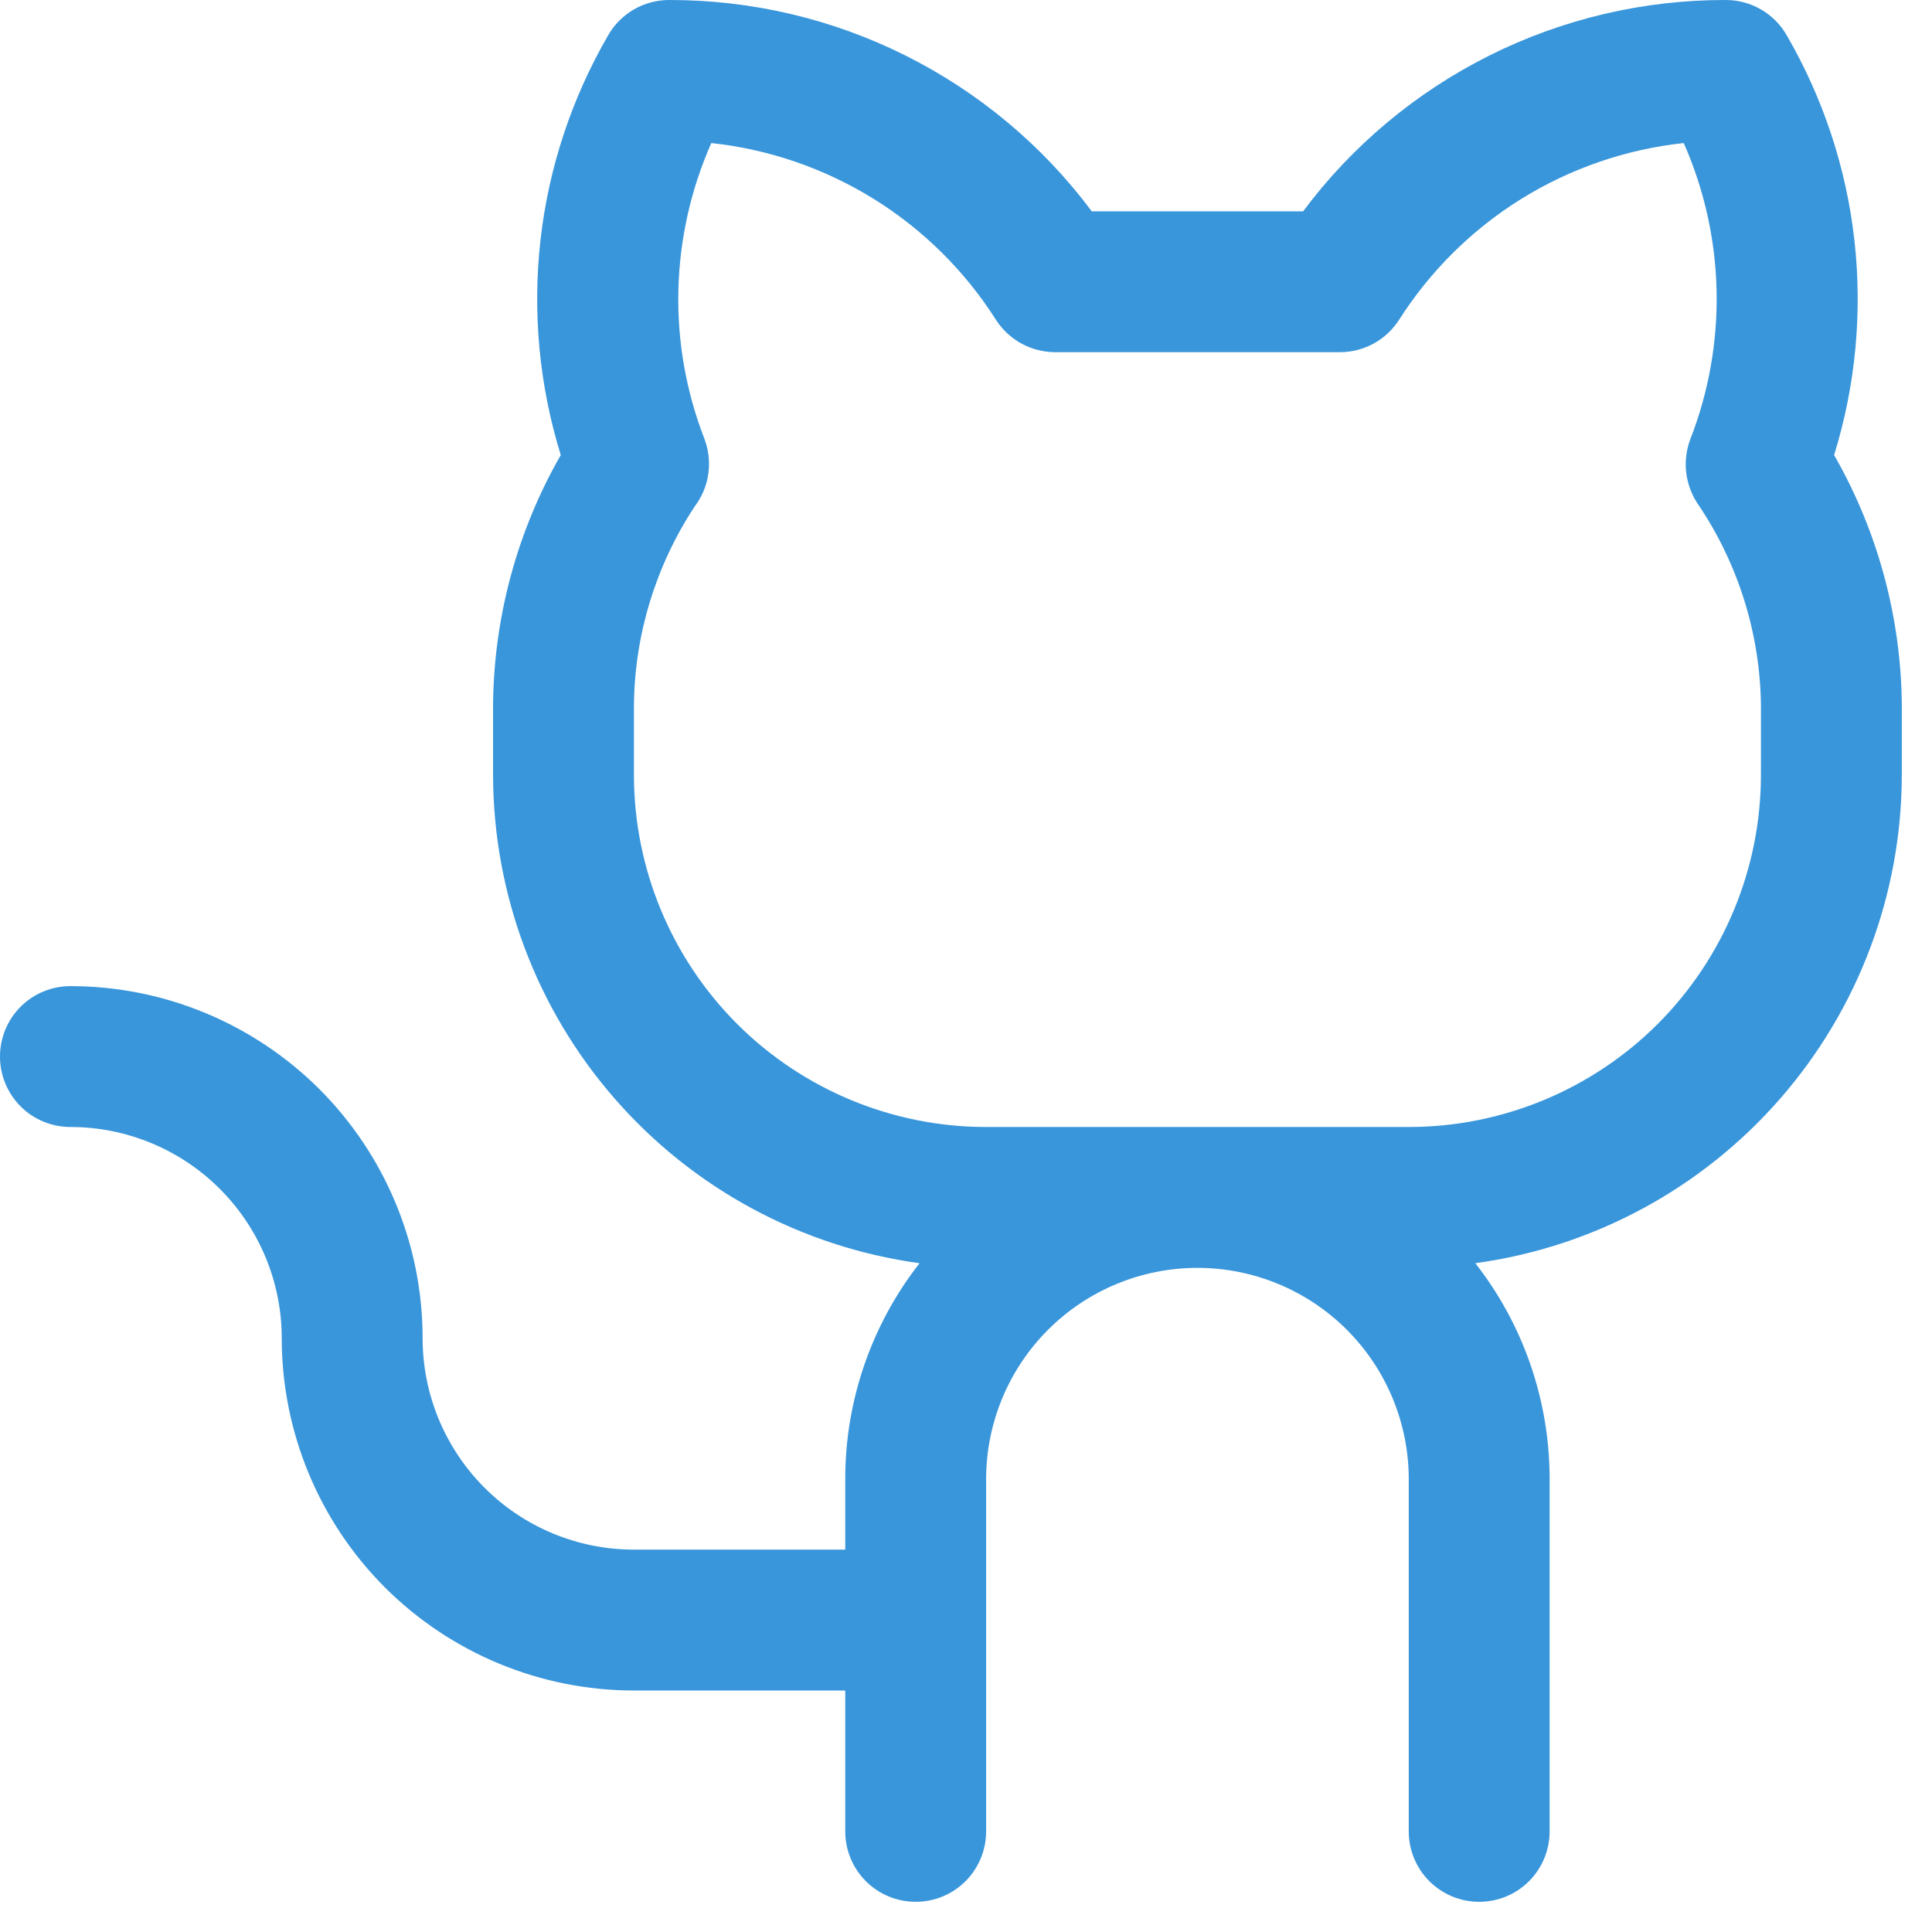 <svg width="24" height="24" viewBox="0 0 24 24" fill="none" xmlns="http://www.w3.org/2000/svg">
<path d="M22.784 5.653C23.051 4.79 23.137 3.881 23.036 2.983C22.935 2.086 22.648 1.219 22.195 0.438C22.119 0.304 22.008 0.194 21.875 0.117C21.742 0.04 21.591 -2.01833e-05 21.438 1.43187e-05C20.418 -0.002 19.413 0.234 18.501 0.69C17.59 1.146 16.797 1.808 16.188 2.625H13.562C12.953 1.808 12.16 1.146 11.249 0.69C10.337 0.234 9.332 -0.002 8.312 1.43187e-05C8.159 -2.01833e-05 8.008 0.04 7.875 0.117C7.742 0.194 7.631 0.304 7.555 0.438C7.102 1.219 6.815 2.086 6.714 2.983C6.613 3.881 6.699 4.79 6.966 5.653C6.425 6.596 6.136 7.663 6.125 8.75V9.625C6.127 11.105 6.664 12.535 7.638 13.65C8.612 14.766 9.956 15.491 11.423 15.692C10.824 16.458 10.499 17.403 10.5 18.375V19.25H7.875C7.179 19.25 6.511 18.974 6.019 18.481C5.527 17.989 5.25 17.321 5.25 16.625C5.25 16.05 5.137 15.482 4.917 14.951C4.697 14.42 4.375 13.938 3.969 13.531C3.562 13.125 3.08 12.803 2.549 12.583C2.018 12.363 1.45 12.25 0.875 12.25C0.643 12.25 0.42 12.342 0.256 12.506C0.092 12.67 0 12.893 0 13.125C0 13.357 0.092 13.58 0.256 13.744C0.42 13.908 0.643 14 0.875 14C1.571 14 2.239 14.277 2.731 14.769C3.223 15.261 3.5 15.929 3.5 16.625C3.5 17.785 3.961 18.898 4.781 19.719C5.602 20.539 6.715 21 7.875 21H10.5V22.75C10.5 22.982 10.592 23.205 10.756 23.369C10.92 23.533 11.143 23.625 11.375 23.625C11.607 23.625 11.83 23.533 11.994 23.369C12.158 23.205 12.25 22.982 12.25 22.75V18.375C12.25 17.679 12.527 17.011 13.019 16.519C13.511 16.027 14.179 15.75 14.875 15.75C15.571 15.75 16.239 16.027 16.731 16.519C17.223 17.011 17.5 17.679 17.5 18.375V22.75C17.5 22.982 17.592 23.205 17.756 23.369C17.92 23.533 18.143 23.625 18.375 23.625C18.607 23.625 18.83 23.533 18.994 23.369C19.158 23.205 19.25 22.982 19.25 22.75V18.375C19.251 17.403 18.926 16.458 18.327 15.692C19.794 15.491 21.138 14.766 22.112 13.65C23.086 12.535 23.623 11.105 23.625 9.625V8.75C23.614 7.663 23.325 6.596 22.784 5.653ZM21.875 9.625C21.875 10.785 21.414 11.898 20.594 12.719C19.773 13.539 18.66 14 17.5 14H12.25C11.09 14 9.977 13.539 9.156 12.719C8.336 11.898 7.875 10.785 7.875 9.625V8.75C7.886 7.875 8.148 7.022 8.63 6.291C8.72 6.173 8.778 6.033 8.799 5.886C8.82 5.739 8.803 5.589 8.75 5.45C8.522 4.862 8.412 4.235 8.427 3.605C8.442 2.975 8.581 2.354 8.836 1.777C9.553 1.854 10.242 2.092 10.854 2.471C11.466 2.851 11.985 3.364 12.371 3.971C12.45 4.095 12.559 4.196 12.687 4.267C12.815 4.337 12.959 4.374 13.105 4.375H16.644C16.791 4.375 16.935 4.338 17.064 4.268C17.193 4.197 17.302 4.095 17.381 3.971C17.768 3.364 18.286 2.851 18.898 2.471C19.51 2.091 20.2 1.854 20.916 1.777C21.171 2.354 21.309 2.975 21.324 3.605C21.338 4.236 21.228 4.863 21 5.45C20.947 5.588 20.929 5.736 20.948 5.882C20.968 6.029 21.023 6.168 21.109 6.287C21.596 7.017 21.862 7.872 21.875 8.75V9.625Z" fill="#3996DB"/>
</svg>
